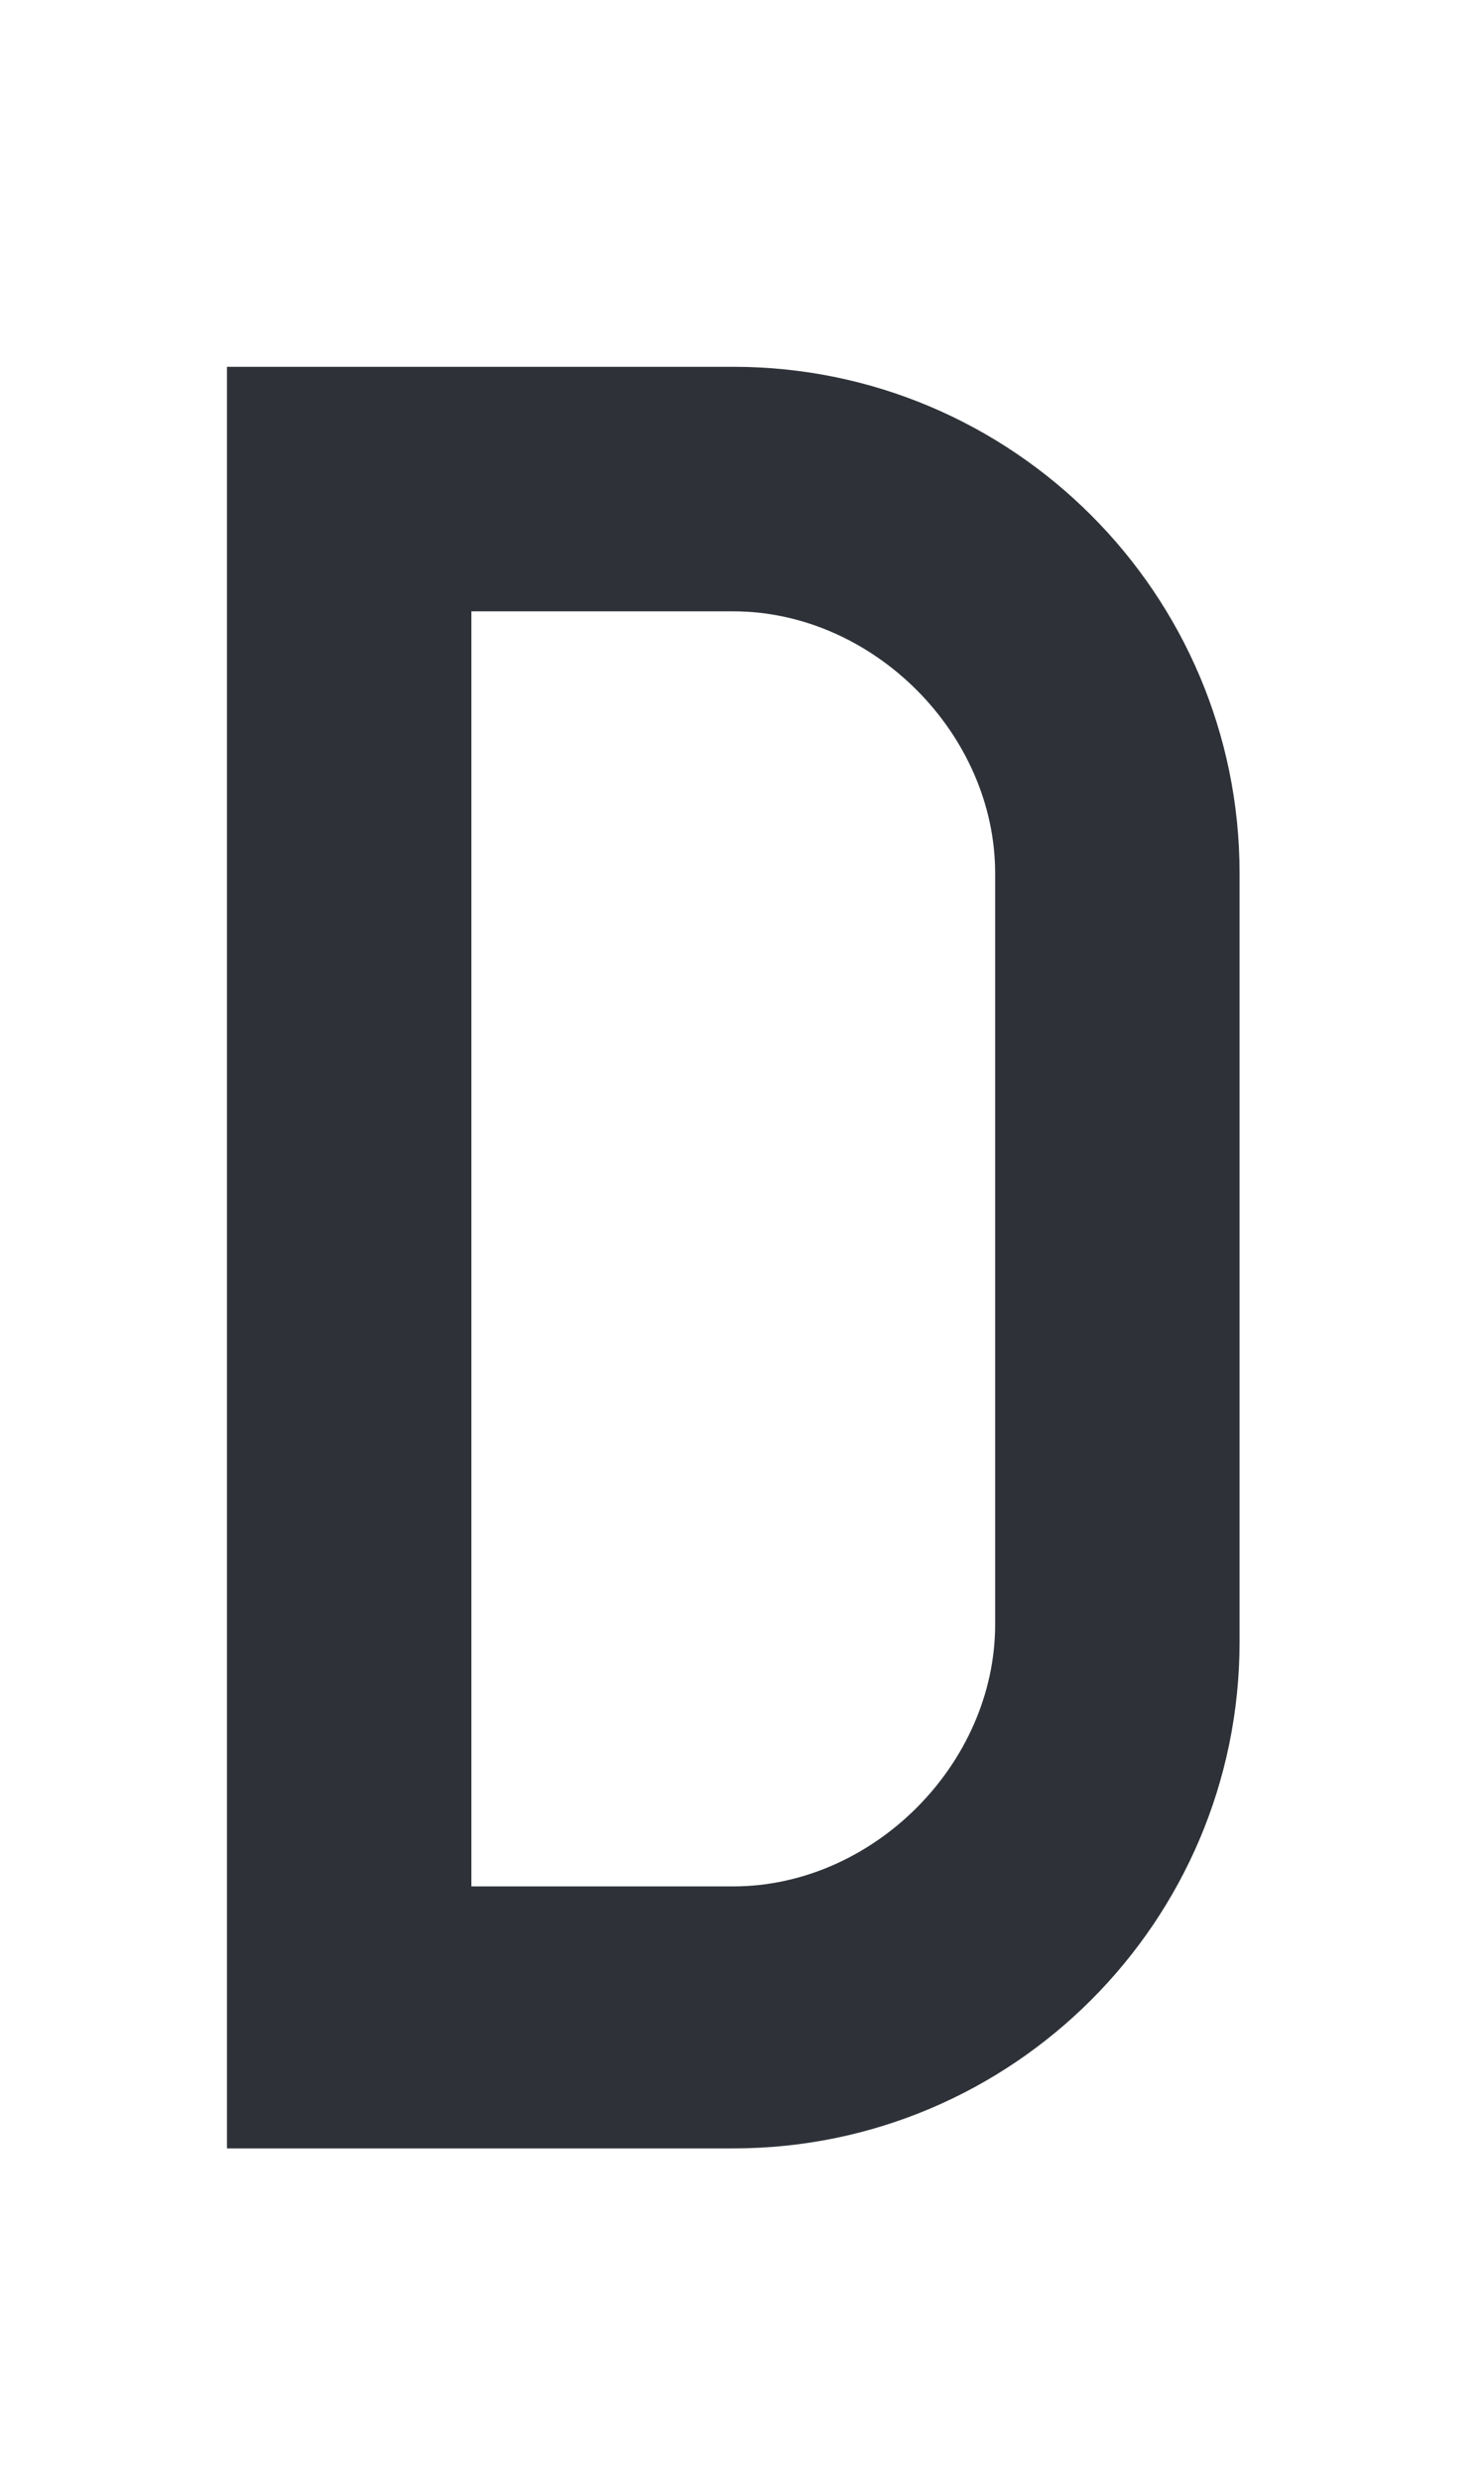 <?xml version="1.0" encoding="utf-8"?>
<!-- Generator: Adobe Illustrator 26.0.1, SVG Export Plug-In . SVG Version: 6.00 Build 0)  -->
<svg version="1.0" id="레이어_1" xmlns="http://www.w3.org/2000/svg" xmlns:xlink="http://www.w3.org/1999/xlink" x="0px"
	 y="0px" viewBox="0 0 8.5 14.2" style="enable-background:new 0 0 8.5 14.2;" xml:space="preserve">
<style type="text/css">
	.st0{fill:#2E3238;}
</style>
<g transform="translate(0 4)">
	<path class="st0" d="M4.2,8.3H1.3V-1.9h2.9c1.6,0,2.9,1.3,2.9,2.9v4.4C7.1,7,5.8,8.3,4.2,8.3C4.2,8.3,4.2,8.3,4.2,8.3z M2.7,6.8
		h1.5c0.8,0,1.5-0.7,1.5-1.5v0V1c0-0.8-0.7-1.5-1.5-1.5l0,0H2.7L2.7,6.8z"/>
</g>
</svg>
